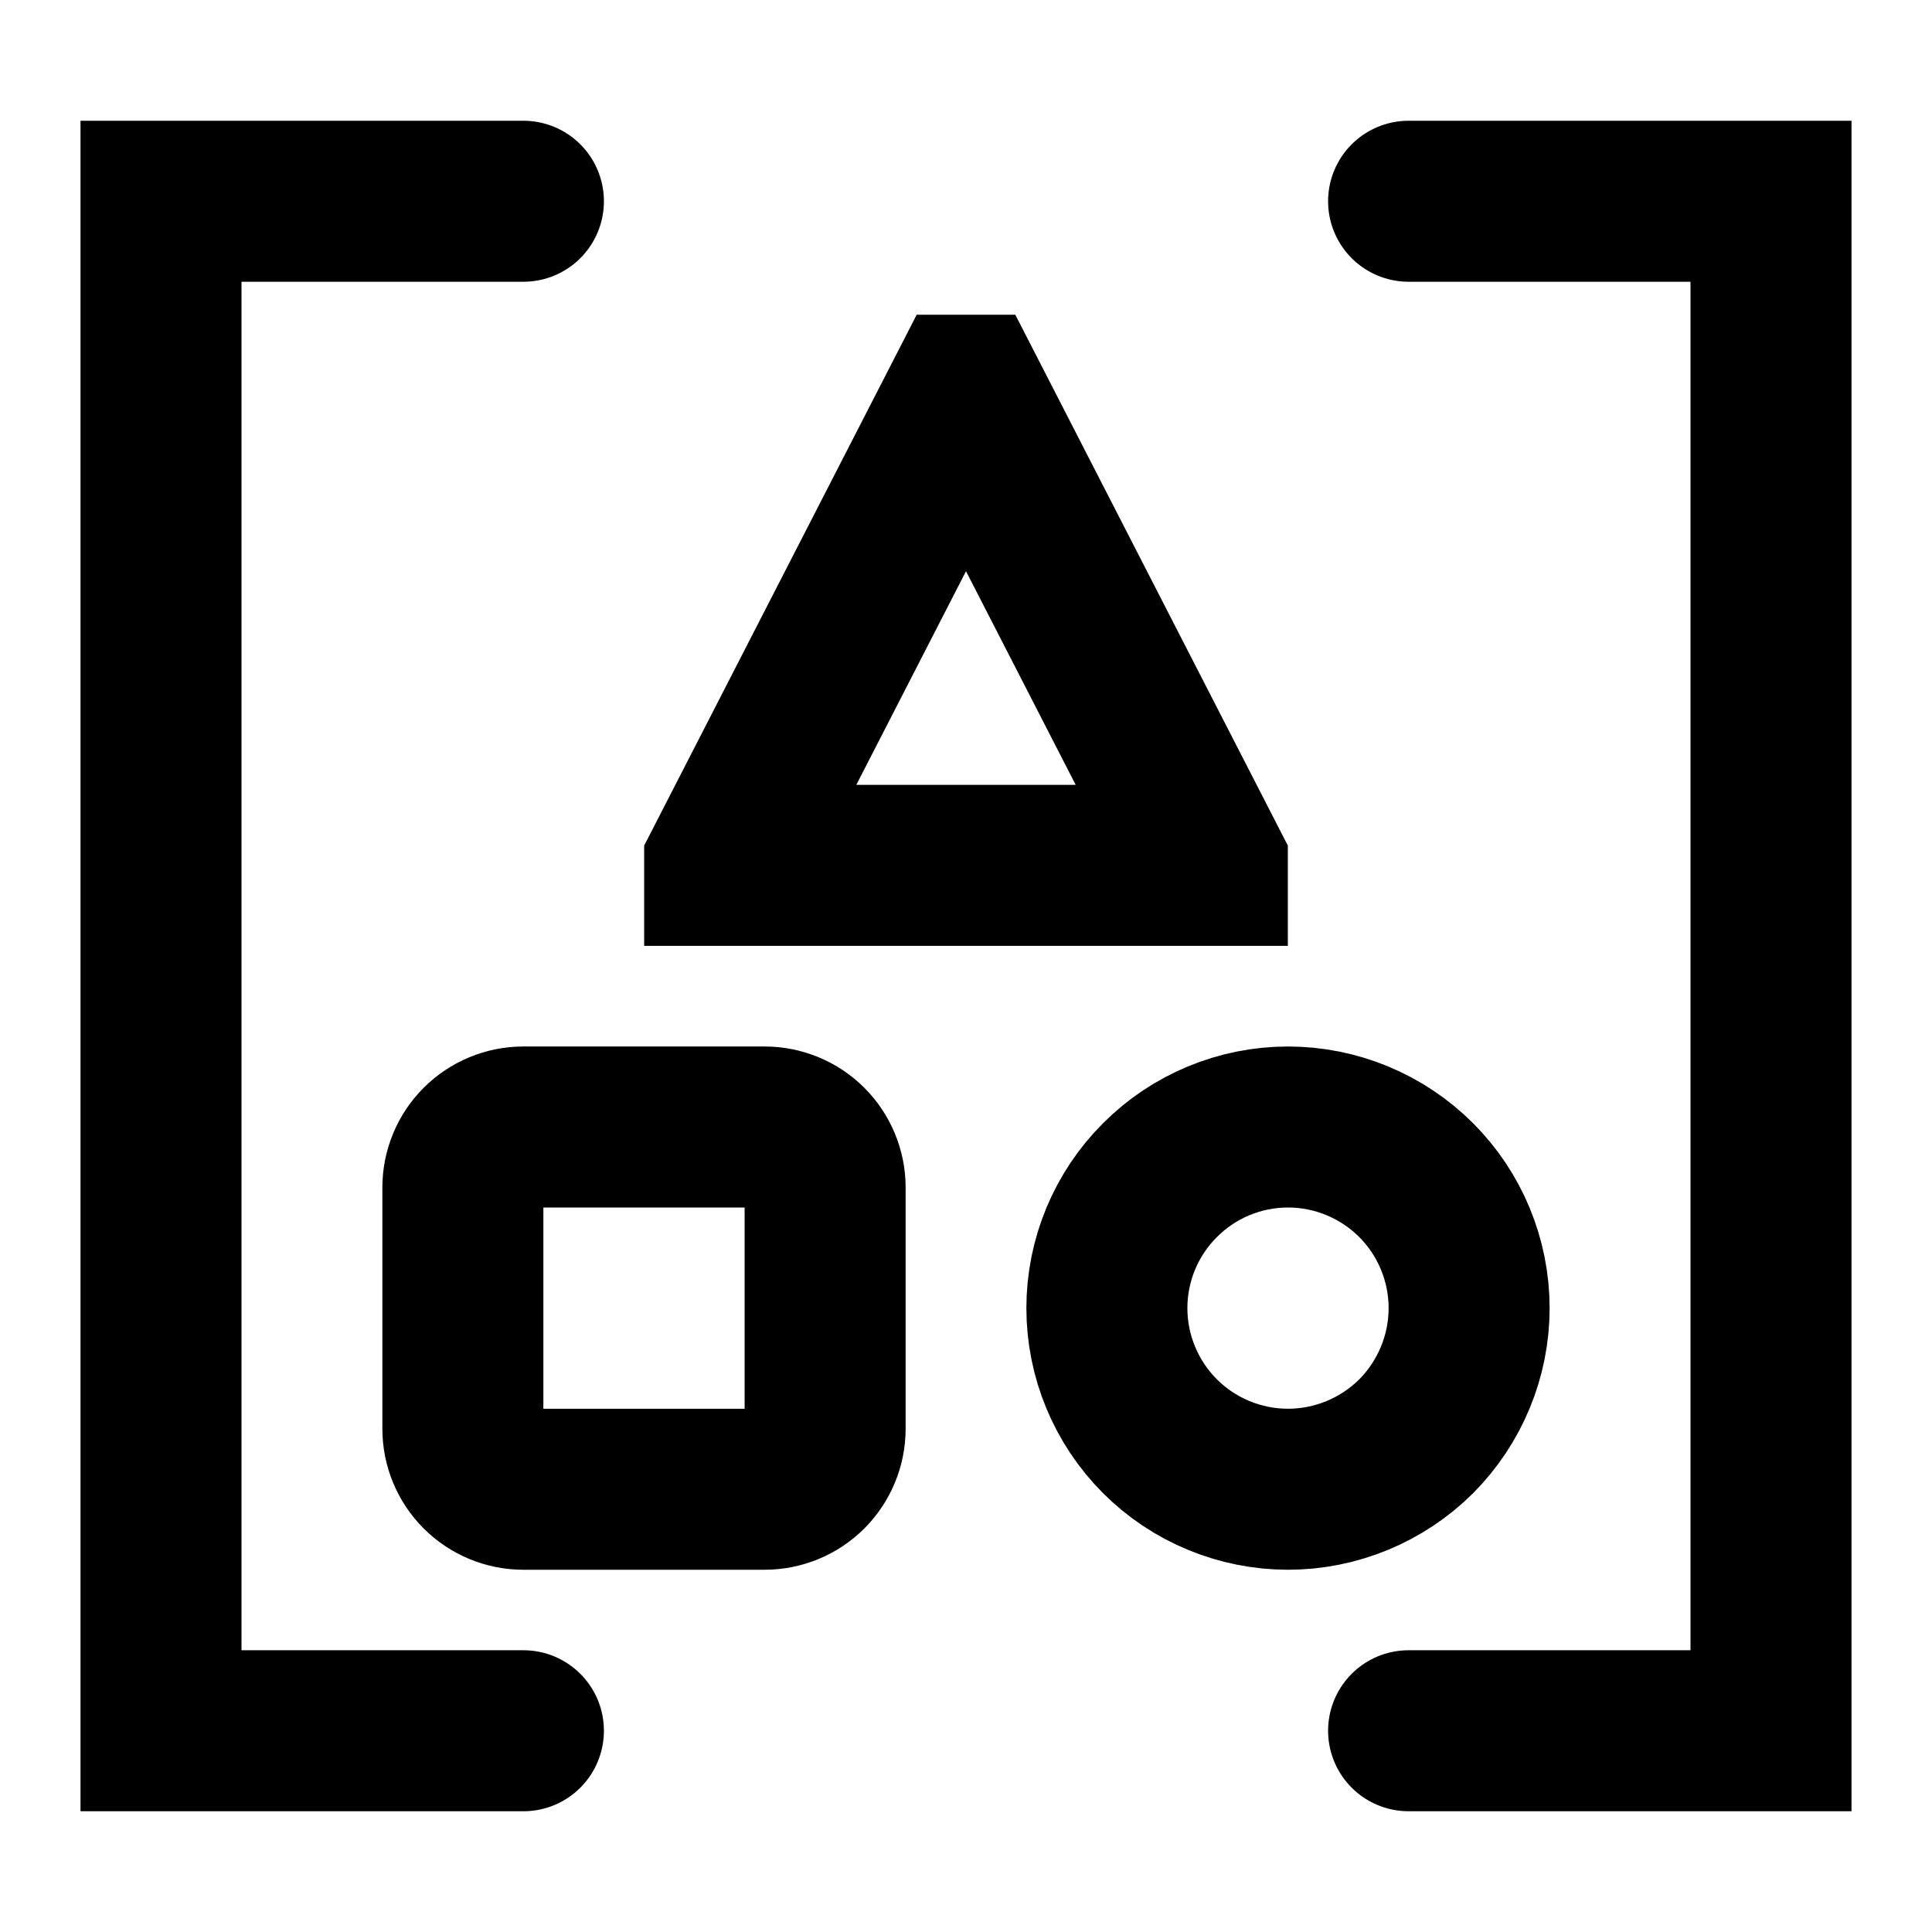 <svg width="12" height="12" viewBox="0 0 12 12" fill="none" xmlns="http://www.w3.org/2000/svg">
<path d="M3.251 10.75H1V1.25H3.251M8.749 10.75H11V1.25H8.749M6.875 8.125C6.875 8.423 6.994 8.71 7.205 8.921C7.415 9.131 7.702 9.25 8 9.25C8.298 9.25 8.585 9.131 8.796 8.921C9.006 8.71 9.125 8.423 9.125 8.125C9.125 7.827 9.006 7.54 8.796 7.33C8.585 7.119 8.298 7 8 7C7.702 7 7.415 7.119 7.205 7.33C6.994 7.54 6.875 7.827 6.875 8.125ZM2.875 7.375C2.875 7.276 2.915 7.18 2.985 7.11C3.055 7.04 3.151 7 3.25 7H4.75C4.849 7 4.945 7.04 5.015 7.11C5.085 7.18 5.125 7.276 5.125 7.375V8.875C5.125 8.974 5.085 9.07 5.015 9.14C4.945 9.21 4.849 9.25 4.75 9.25H3.25C3.151 9.25 3.055 9.21 2.985 9.14C2.915 9.07 2.875 8.974 2.875 8.875V7.375ZM6.001 2.455L7.499 5.373C7.499 5.373 7.499 5.374 7.499 5.374L7.499 5.375C7.498 5.375 7.498 5.375 7.498 5.375H4.502C4.502 5.375 4.502 5.375 4.501 5.375L4.501 5.374C4.501 5.374 4.501 5.373 4.501 5.373L5.999 2.455C5.999 2.455 5.999 2.455 6 2.455H6C6.001 2.455 6.001 2.455 6.001 2.455Z" stroke="black" stroke-linecap="round"/>
</svg>
